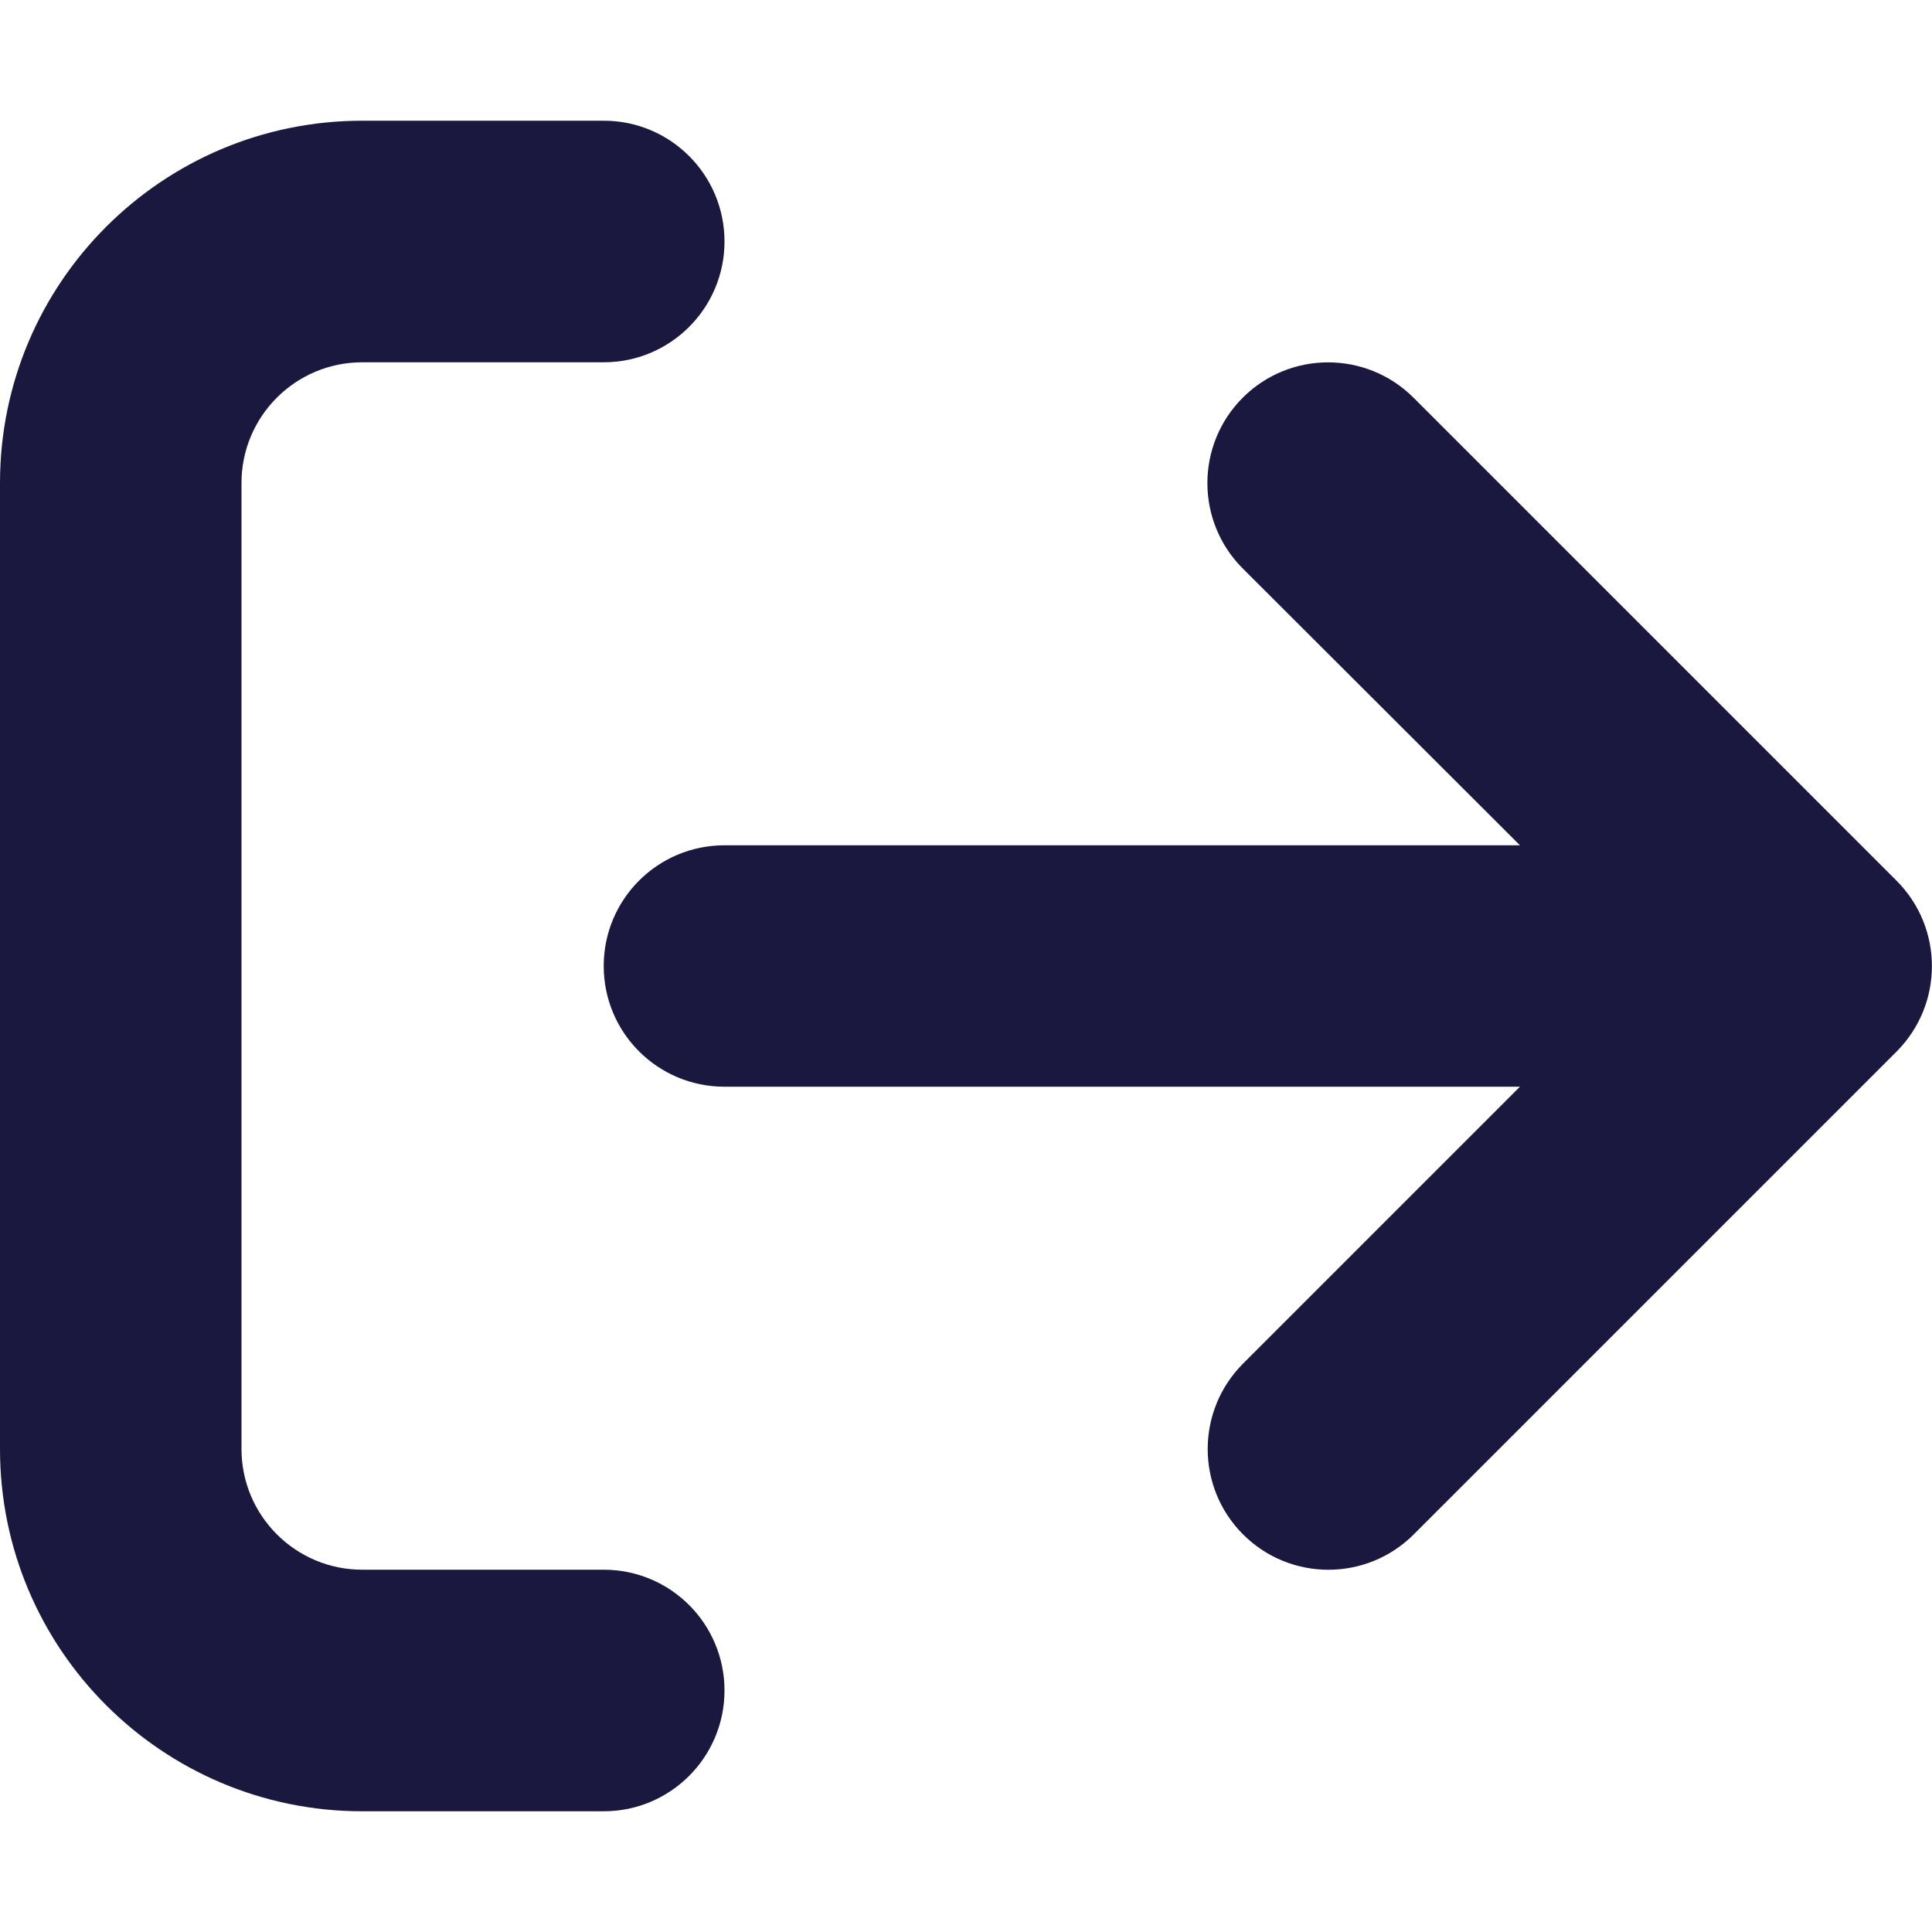 <svg width="25" height="25" viewBox="0 0 25 25" fill="none" xmlns="http://www.w3.org/2000/svg">
<path d="M7.812 20.312H4.688C3.825 20.312 3.125 19.613 3.125 18.75V6.25C3.125 5.387 3.825 4.688 4.688 4.688H7.812C8.675 4.688 9.375 3.988 9.375 3.125C9.375 2.262 8.677 1.562 7.812 1.562H4.688C2.099 1.562 0 3.661 0 6.25V18.75C0 21.339 2.099 23.438 4.688 23.438H7.812C8.675 23.438 9.375 22.738 9.375 21.875C9.375 21.012 8.677 20.312 7.812 20.312ZM24.541 11.396L18.291 5.146C17.68 4.536 16.691 4.537 16.081 5.146C15.471 5.757 15.471 6.746 16.081 7.356L19.668 10.938H9.375C8.511 10.938 7.812 11.636 7.812 12.5C7.812 13.364 8.511 14.062 9.375 14.062H19.668L16.085 17.645C15.475 18.256 15.475 19.245 16.085 19.855C16.695 20.465 17.684 20.465 18.294 19.855L24.544 13.605C25.151 12.993 25.151 12.007 24.541 11.396Z" fill="#1B1840"/>
</svg>
